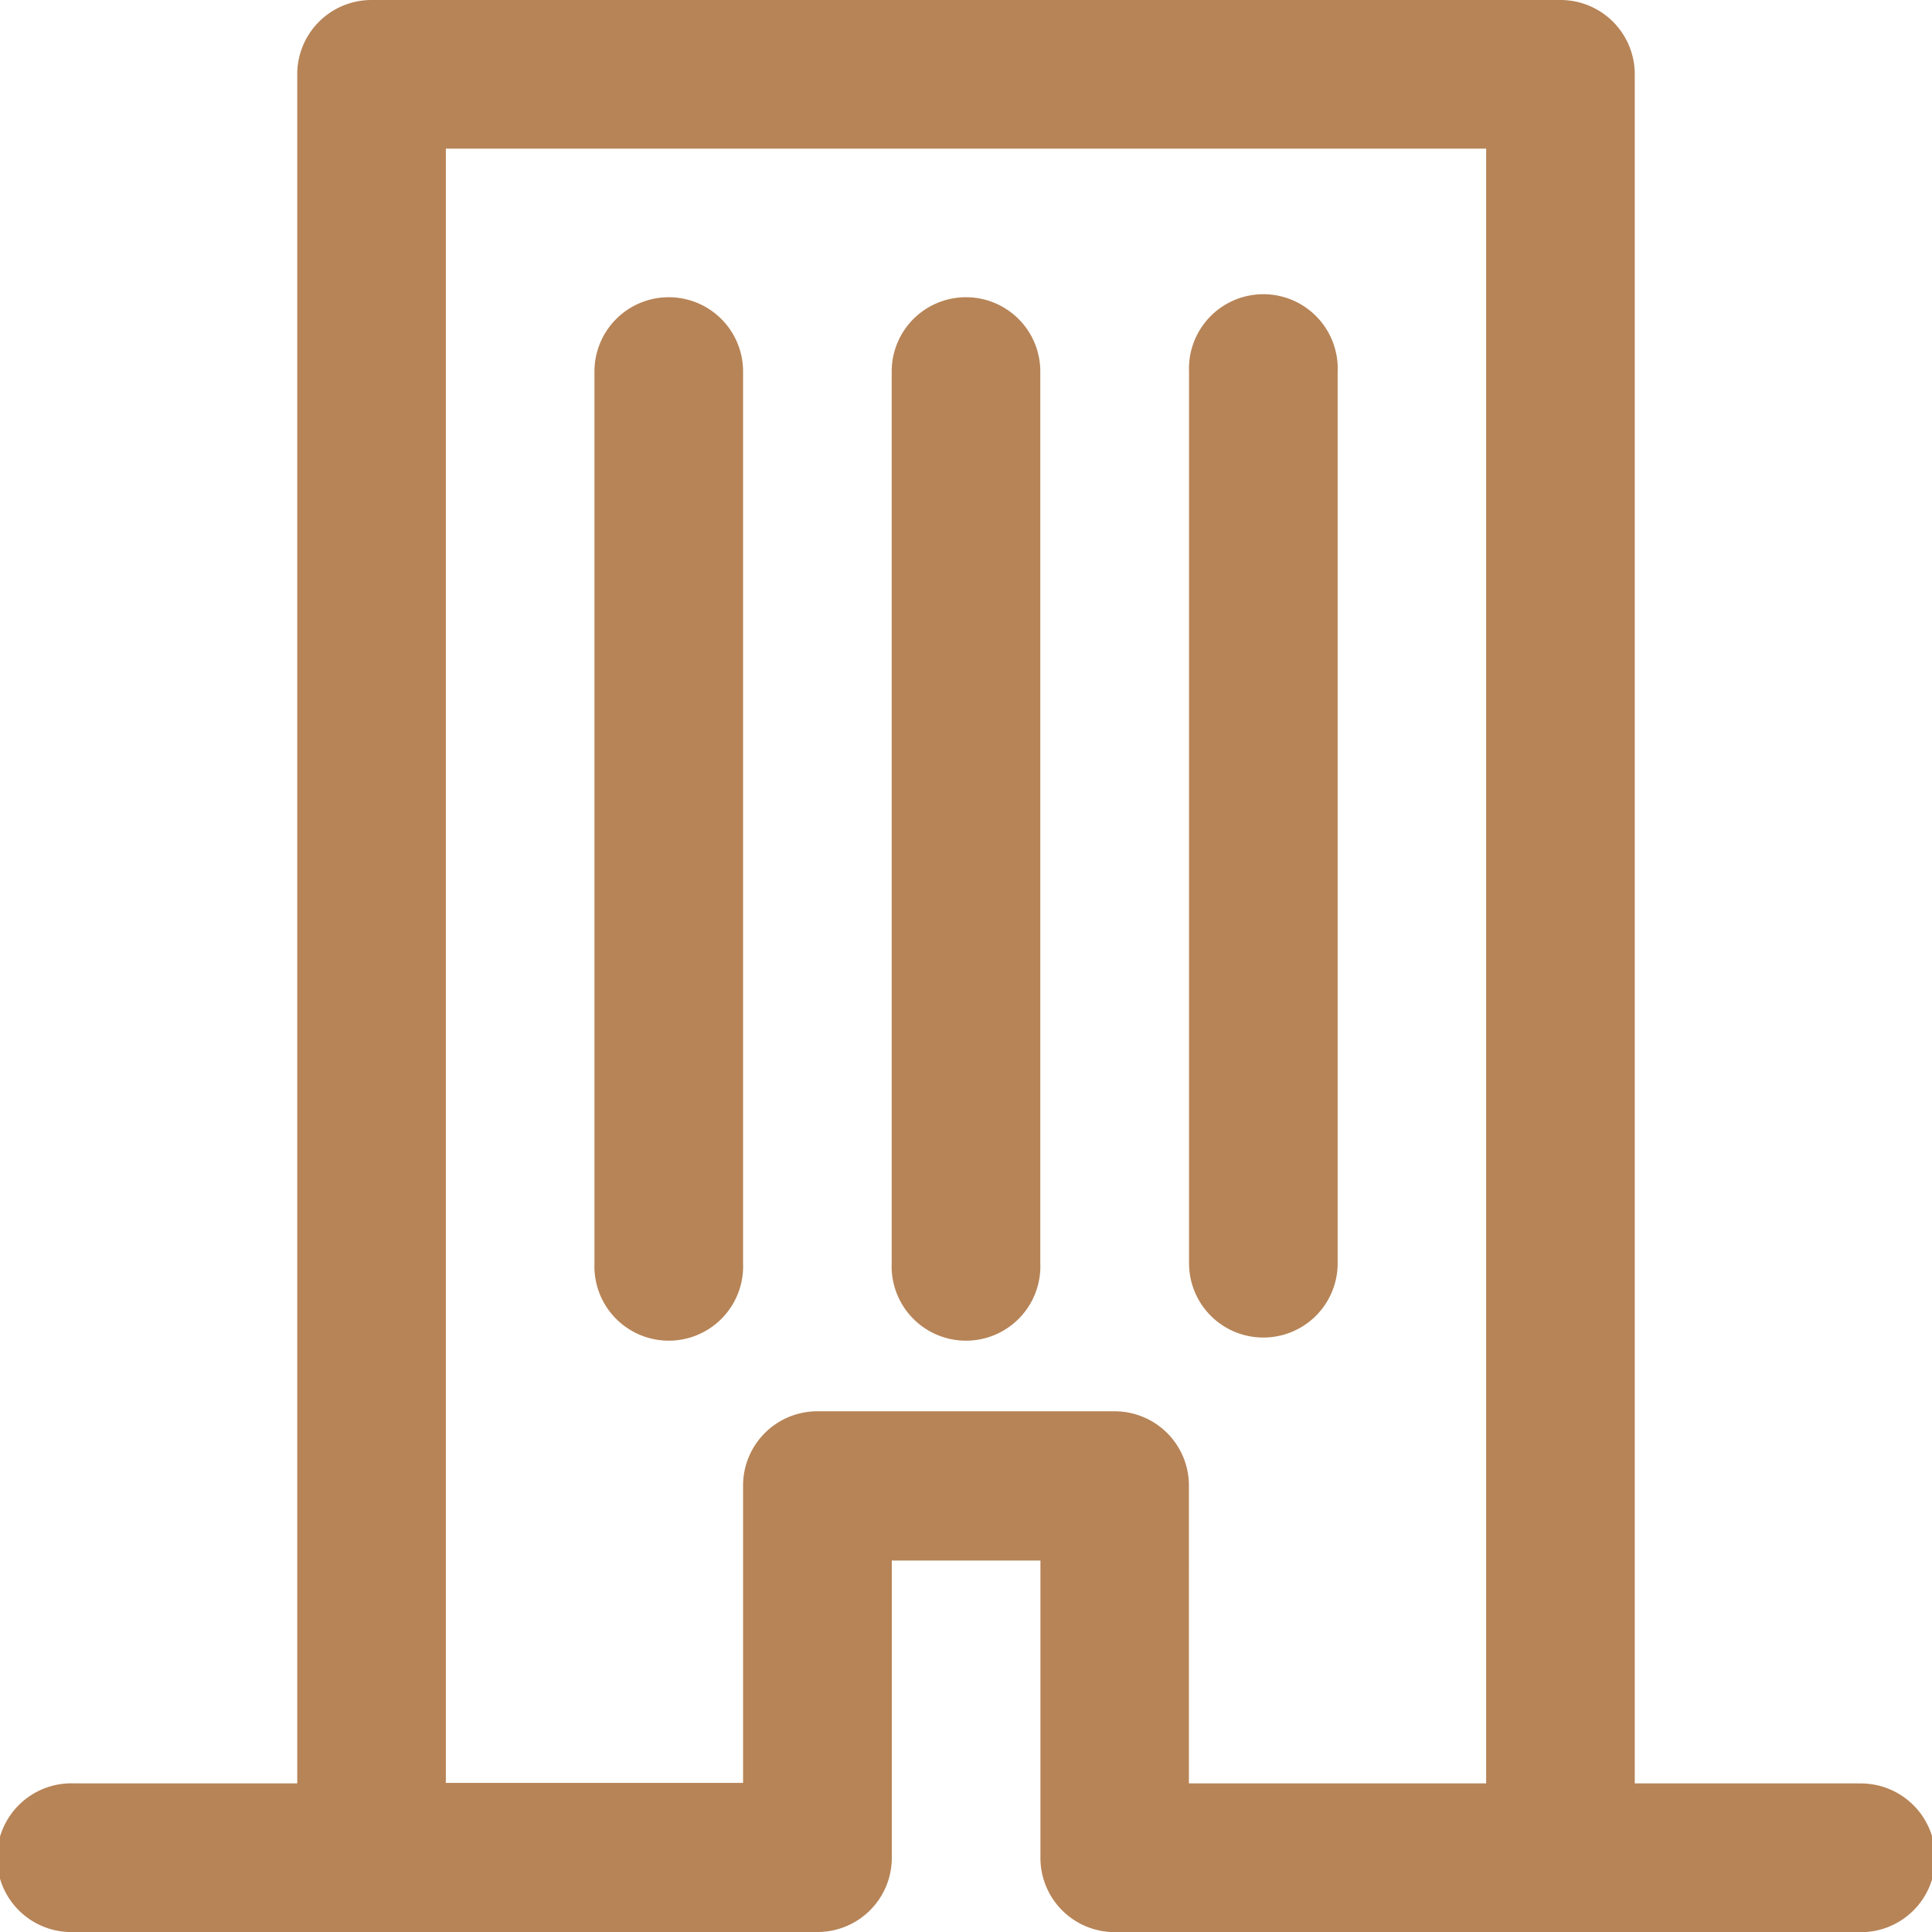 <svg data-name="Group 68307" xmlns="http://www.w3.org/2000/svg" width="15.743" height="15.743" viewBox="0 0 15.743 15.743">
    <path data-name="Path 58830" d="M23.138 14.532h-1.817V.606A.605.605 0 0 0 20.716 0h-9.688a.605.605 0 0 0-.606.606v13.926H8.606a.606.606 0 1 0 0 1.211h6.055a.605.605 0 0 0 .606-.606v-2.421h1.211v2.422a.605.605 0 0 0 .606.606h6.055a.606.606 0 1 0 0-1.211zM17.083 11.5h-2.422a.605.605 0 0 0-.606.606v2.422h-2.422V1.211h8.477v13.321h-2.422V12.11a.605.605 0 0 0-.605-.61z" transform="translate(-8)" style="fill:#b78457"/>
    <path data-name="Path 58831" d="M16.606 4a.605.605 0 0 0-.606.606v7.266a.606.606 0 1 0 1.211 0V4.606A.605.605 0 0 0 16.606 4z" transform="translate(-11.156 -1.578)" style="fill:#b78457"/>
    <path data-name="Path 58832" d="M20.606 4a.605.605 0 0 0-.606.606v7.266a.606.606 0 1 0 1.211 0V4.606A.605.605 0 0 0 20.606 4z" transform="translate(-12.734 -1.578)" style="fill:#b78457"/>
    <path data-name="Path 58833" d="M24.606 12.477a.605.605 0 0 0 .606-.606V4.606a.606.606 0 1 0-1.211 0v7.266a.605.605 0 0 0 .605.605z" transform="translate(-14.312 -1.578)" style="fill:#b78457"/>
</svg>

